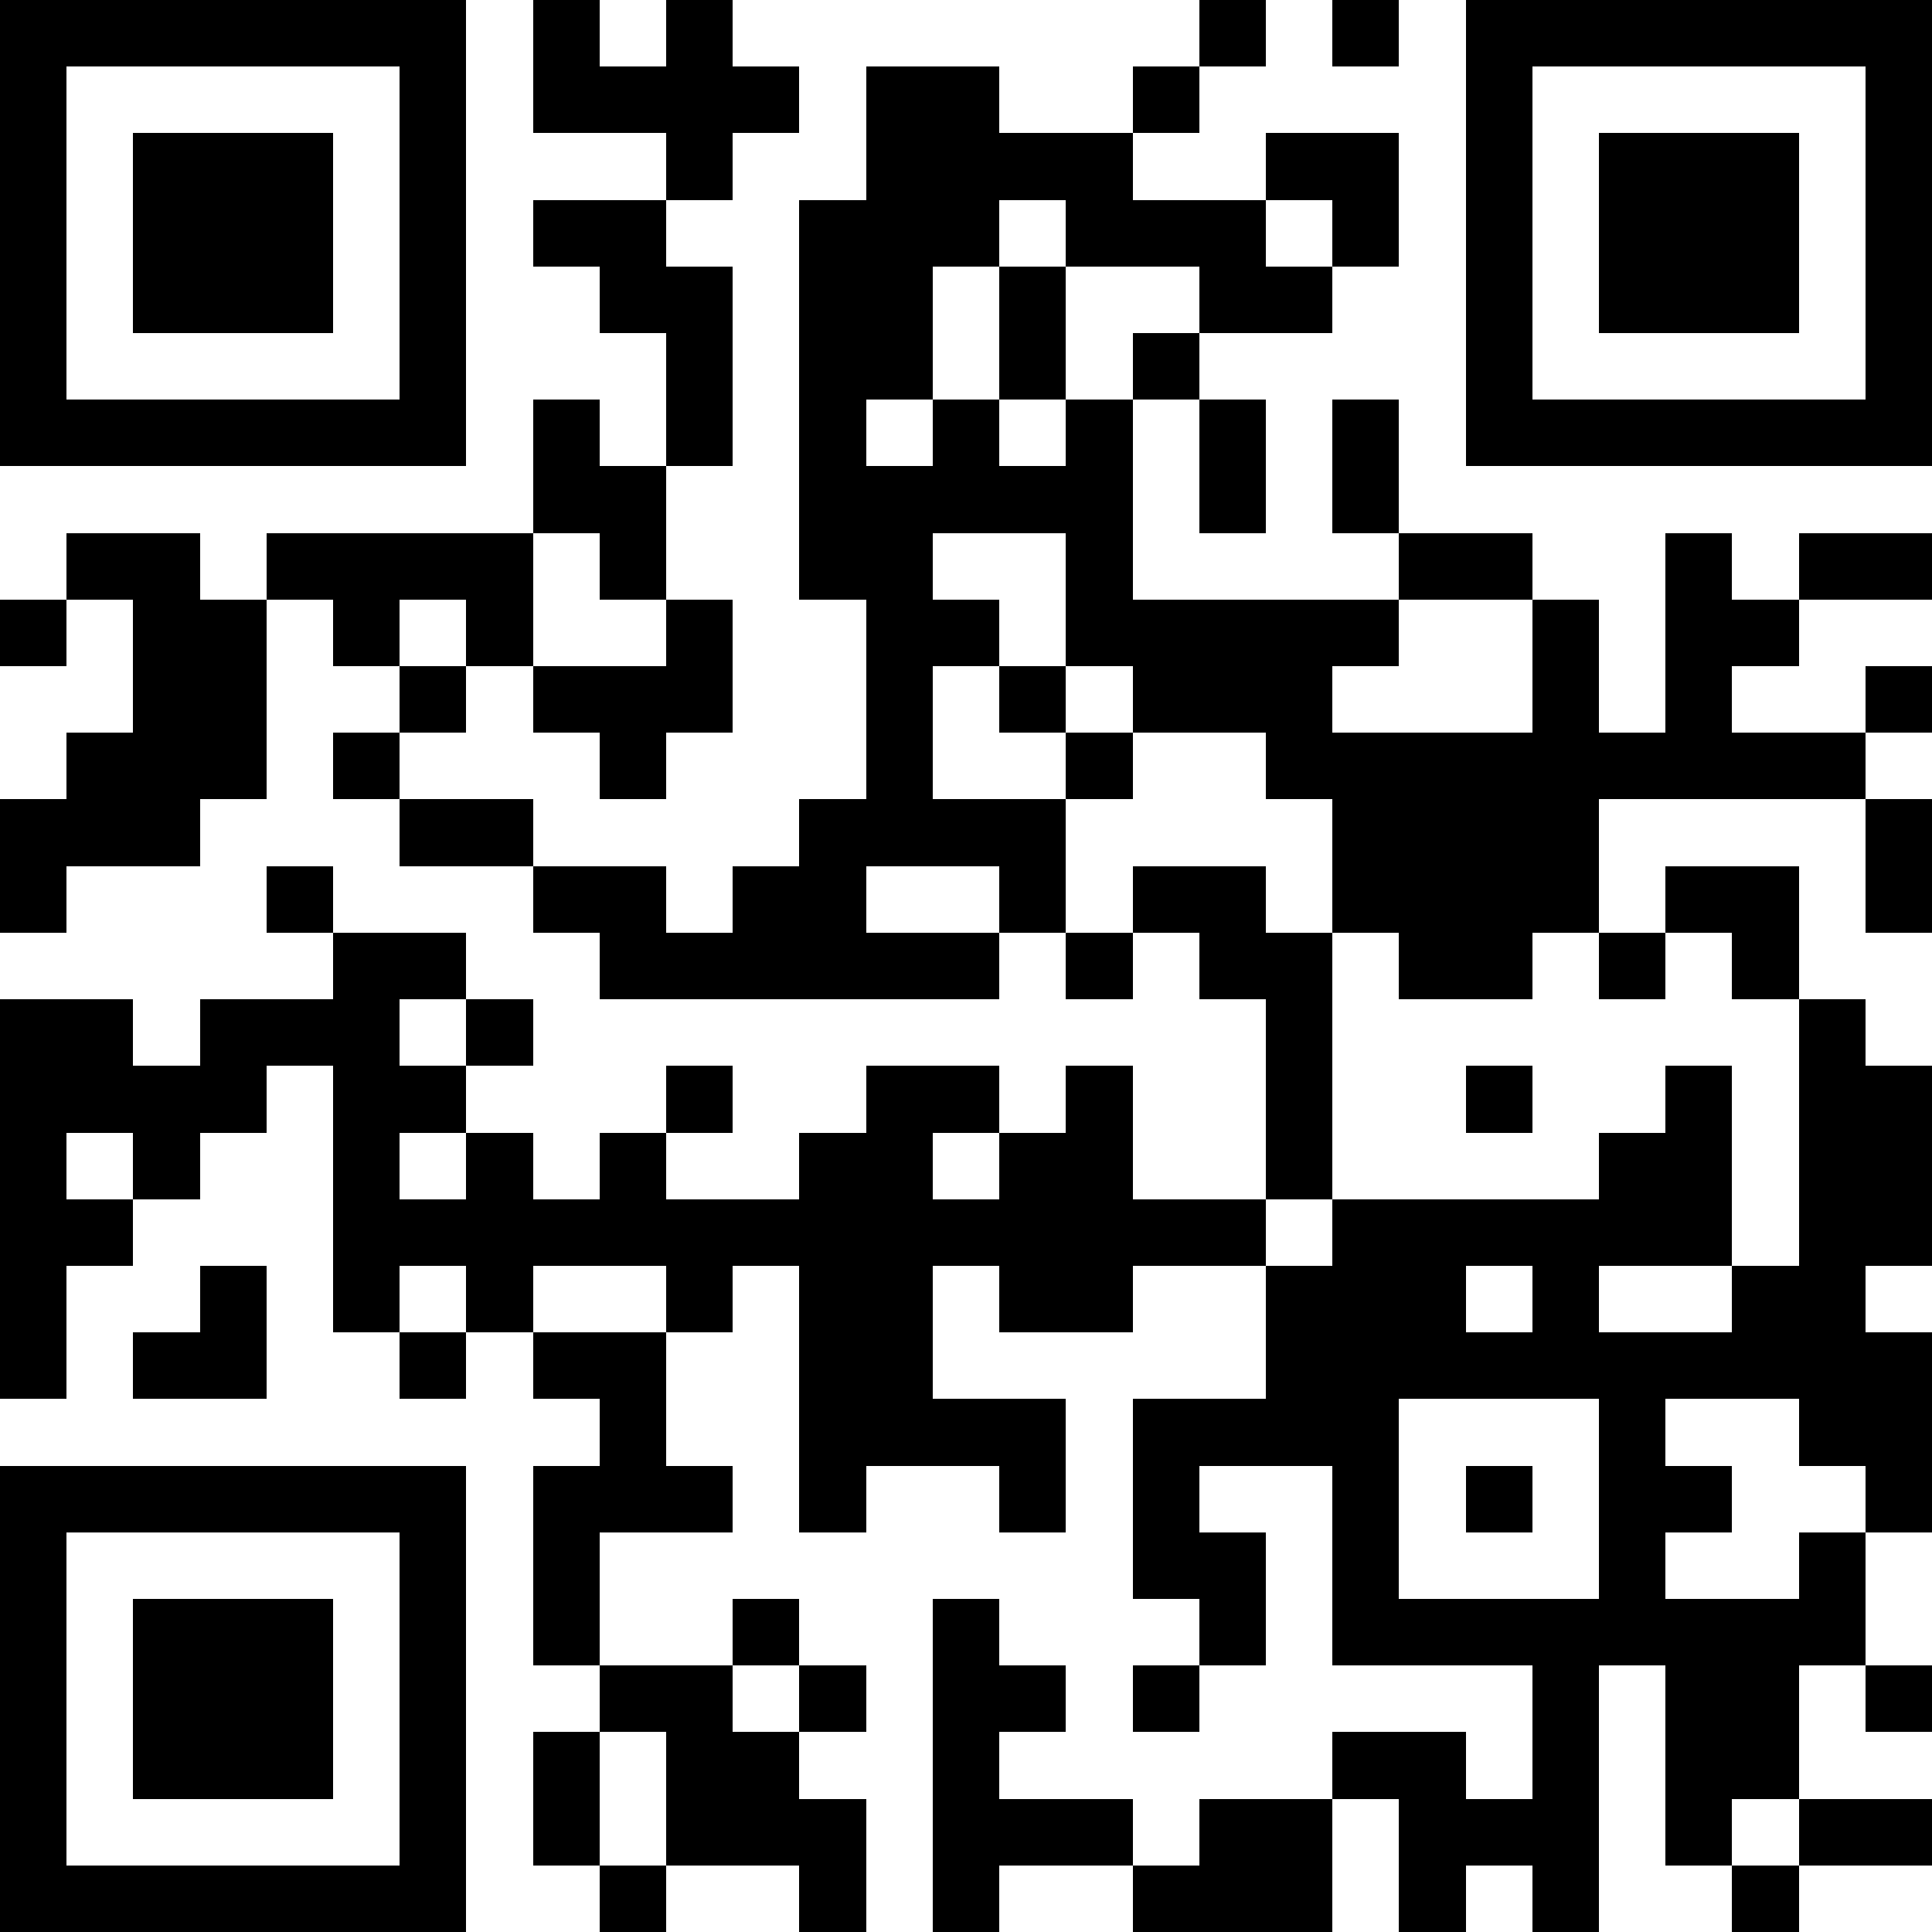<?xml version="1.0" standalone="yes"?>
<svg xmlns="http://www.w3.org/2000/svg" version="1.1" width="410" height="410">
<rect x="0" y="0" width="410" height="410" style="fill:#ffffff;shape-rendering:crispEdges;"/>
<rect x="0" y="0" width="14.138" height="14.138" style="fill:#000000;shape-rendering:crispEdges;"/>
<rect x="14.138" y="0" width="14.138" height="14.138" style="fill:#000000;shape-rendering:crispEdges;"/>
<rect x="28.276" y="0" width="14.138" height="14.138" style="fill:#000000;shape-rendering:crispEdges;"/>
<rect x="42.414" y="0" width="14.138" height="14.138" style="fill:#000000;shape-rendering:crispEdges;"/>
<rect x="56.552" y="0" width="14.138" height="14.138" style="fill:#000000;shape-rendering:crispEdges;"/>
<rect x="70.69" y="0" width="14.138" height="14.138" style="fill:#000000;shape-rendering:crispEdges;"/>
<rect x="84.828" y="0" width="14.138" height="14.138" style="fill:#000000;shape-rendering:crispEdges;"/>
<rect x="113.103" y="0" width="14.138" height="14.138" style="fill:#000000;shape-rendering:crispEdges;"/>
<rect x="141.379" y="0" width="14.138" height="14.138" style="fill:#000000;shape-rendering:crispEdges;"/>
<rect x="254.483" y="0" width="14.138" height="14.138" style="fill:#000000;shape-rendering:crispEdges;"/>
<rect x="282.759" y="0" width="14.138" height="14.138" style="fill:#000000;shape-rendering:crispEdges;"/>
<rect x="311.034" y="0" width="14.138" height="14.138" style="fill:#000000;shape-rendering:crispEdges;"/>
<rect x="325.172" y="0" width="14.138" height="14.138" style="fill:#000000;shape-rendering:crispEdges;"/>
<rect x="339.31" y="0" width="14.138" height="14.138" style="fill:#000000;shape-rendering:crispEdges;"/>
<rect x="353.448" y="0" width="14.138" height="14.138" style="fill:#000000;shape-rendering:crispEdges;"/>
<rect x="367.586" y="0" width="14.138" height="14.138" style="fill:#000000;shape-rendering:crispEdges;"/>
<rect x="381.724" y="0" width="14.138" height="14.138" style="fill:#000000;shape-rendering:crispEdges;"/>
<rect x="395.862" y="0" width="14.138" height="14.138" style="fill:#000000;shape-rendering:crispEdges;"/>
<rect x="0" y="14.138" width="14.138" height="14.138" style="fill:#000000;shape-rendering:crispEdges;"/>
<rect x="84.828" y="14.138" width="14.138" height="14.138" style="fill:#000000;shape-rendering:crispEdges;"/>
<rect x="113.103" y="14.138" width="14.138" height="14.138" style="fill:#000000;shape-rendering:crispEdges;"/>
<rect x="127.241" y="14.138" width="14.138" height="14.138" style="fill:#000000;shape-rendering:crispEdges;"/>
<rect x="141.379" y="14.138" width="14.138" height="14.138" style="fill:#000000;shape-rendering:crispEdges;"/>
<rect x="155.517" y="14.138" width="14.138" height="14.138" style="fill:#000000;shape-rendering:crispEdges;"/>
<rect x="183.793" y="14.138" width="14.138" height="14.138" style="fill:#000000;shape-rendering:crispEdges;"/>
<rect x="197.931" y="14.138" width="14.138" height="14.138" style="fill:#000000;shape-rendering:crispEdges;"/>
<rect x="240.345" y="14.138" width="14.138" height="14.138" style="fill:#000000;shape-rendering:crispEdges;"/>
<rect x="311.034" y="14.138" width="14.138" height="14.138" style="fill:#000000;shape-rendering:crispEdges;"/>
<rect x="395.862" y="14.138" width="14.138" height="14.138" style="fill:#000000;shape-rendering:crispEdges;"/>
<rect x="0" y="28.276" width="14.138" height="14.138" style="fill:#000000;shape-rendering:crispEdges;"/>
<rect x="28.276" y="28.276" width="14.138" height="14.138" style="fill:#000000;shape-rendering:crispEdges;"/>
<rect x="42.414" y="28.276" width="14.138" height="14.138" style="fill:#000000;shape-rendering:crispEdges;"/>
<rect x="56.552" y="28.276" width="14.138" height="14.138" style="fill:#000000;shape-rendering:crispEdges;"/>
<rect x="84.828" y="28.276" width="14.138" height="14.138" style="fill:#000000;shape-rendering:crispEdges;"/>
<rect x="141.379" y="28.276" width="14.138" height="14.138" style="fill:#000000;shape-rendering:crispEdges;"/>
<rect x="183.793" y="28.276" width="14.138" height="14.138" style="fill:#000000;shape-rendering:crispEdges;"/>
<rect x="197.931" y="28.276" width="14.138" height="14.138" style="fill:#000000;shape-rendering:crispEdges;"/>
<rect x="212.069" y="28.276" width="14.138" height="14.138" style="fill:#000000;shape-rendering:crispEdges;"/>
<rect x="226.207" y="28.276" width="14.138" height="14.138" style="fill:#000000;shape-rendering:crispEdges;"/>
<rect x="268.621" y="28.276" width="14.138" height="14.138" style="fill:#000000;shape-rendering:crispEdges;"/>
<rect x="282.759" y="28.276" width="14.138" height="14.138" style="fill:#000000;shape-rendering:crispEdges;"/>
<rect x="311.034" y="28.276" width="14.138" height="14.138" style="fill:#000000;shape-rendering:crispEdges;"/>
<rect x="339.31" y="28.276" width="14.138" height="14.138" style="fill:#000000;shape-rendering:crispEdges;"/>
<rect x="353.448" y="28.276" width="14.138" height="14.138" style="fill:#000000;shape-rendering:crispEdges;"/>
<rect x="367.586" y="28.276" width="14.138" height="14.138" style="fill:#000000;shape-rendering:crispEdges;"/>
<rect x="395.862" y="28.276" width="14.138" height="14.138" style="fill:#000000;shape-rendering:crispEdges;"/>
<rect x="0" y="42.414" width="14.138" height="14.138" style="fill:#000000;shape-rendering:crispEdges;"/>
<rect x="28.276" y="42.414" width="14.138" height="14.138" style="fill:#000000;shape-rendering:crispEdges;"/>
<rect x="42.414" y="42.414" width="14.138" height="14.138" style="fill:#000000;shape-rendering:crispEdges;"/>
<rect x="56.552" y="42.414" width="14.138" height="14.138" style="fill:#000000;shape-rendering:crispEdges;"/>
<rect x="84.828" y="42.414" width="14.138" height="14.138" style="fill:#000000;shape-rendering:crispEdges;"/>
<rect x="113.103" y="42.414" width="14.138" height="14.138" style="fill:#000000;shape-rendering:crispEdges;"/>
<rect x="127.241" y="42.414" width="14.138" height="14.138" style="fill:#000000;shape-rendering:crispEdges;"/>
<rect x="169.655" y="42.414" width="14.138" height="14.138" style="fill:#000000;shape-rendering:crispEdges;"/>
<rect x="183.793" y="42.414" width="14.138" height="14.138" style="fill:#000000;shape-rendering:crispEdges;"/>
<rect x="197.931" y="42.414" width="14.138" height="14.138" style="fill:#000000;shape-rendering:crispEdges;"/>
<rect x="226.207" y="42.414" width="14.138" height="14.138" style="fill:#000000;shape-rendering:crispEdges;"/>
<rect x="240.345" y="42.414" width="14.138" height="14.138" style="fill:#000000;shape-rendering:crispEdges;"/>
<rect x="254.483" y="42.414" width="14.138" height="14.138" style="fill:#000000;shape-rendering:crispEdges;"/>
<rect x="282.759" y="42.414" width="14.138" height="14.138" style="fill:#000000;shape-rendering:crispEdges;"/>
<rect x="311.034" y="42.414" width="14.138" height="14.138" style="fill:#000000;shape-rendering:crispEdges;"/>
<rect x="339.31" y="42.414" width="14.138" height="14.138" style="fill:#000000;shape-rendering:crispEdges;"/>
<rect x="353.448" y="42.414" width="14.138" height="14.138" style="fill:#000000;shape-rendering:crispEdges;"/>
<rect x="367.586" y="42.414" width="14.138" height="14.138" style="fill:#000000;shape-rendering:crispEdges;"/>
<rect x="395.862" y="42.414" width="14.138" height="14.138" style="fill:#000000;shape-rendering:crispEdges;"/>
<rect x="0" y="56.552" width="14.138" height="14.138" style="fill:#000000;shape-rendering:crispEdges;"/>
<rect x="28.276" y="56.552" width="14.138" height="14.138" style="fill:#000000;shape-rendering:crispEdges;"/>
<rect x="42.414" y="56.552" width="14.138" height="14.138" style="fill:#000000;shape-rendering:crispEdges;"/>
<rect x="56.552" y="56.552" width="14.138" height="14.138" style="fill:#000000;shape-rendering:crispEdges;"/>
<rect x="84.828" y="56.552" width="14.138" height="14.138" style="fill:#000000;shape-rendering:crispEdges;"/>
<rect x="127.241" y="56.552" width="14.138" height="14.138" style="fill:#000000;shape-rendering:crispEdges;"/>
<rect x="141.379" y="56.552" width="14.138" height="14.138" style="fill:#000000;shape-rendering:crispEdges;"/>
<rect x="169.655" y="56.552" width="14.138" height="14.138" style="fill:#000000;shape-rendering:crispEdges;"/>
<rect x="183.793" y="56.552" width="14.138" height="14.138" style="fill:#000000;shape-rendering:crispEdges;"/>
<rect x="212.069" y="56.552" width="14.138" height="14.138" style="fill:#000000;shape-rendering:crispEdges;"/>
<rect x="254.483" y="56.552" width="14.138" height="14.138" style="fill:#000000;shape-rendering:crispEdges;"/>
<rect x="268.621" y="56.552" width="14.138" height="14.138" style="fill:#000000;shape-rendering:crispEdges;"/>
<rect x="311.034" y="56.552" width="14.138" height="14.138" style="fill:#000000;shape-rendering:crispEdges;"/>
<rect x="339.31" y="56.552" width="14.138" height="14.138" style="fill:#000000;shape-rendering:crispEdges;"/>
<rect x="353.448" y="56.552" width="14.138" height="14.138" style="fill:#000000;shape-rendering:crispEdges;"/>
<rect x="367.586" y="56.552" width="14.138" height="14.138" style="fill:#000000;shape-rendering:crispEdges;"/>
<rect x="395.862" y="56.552" width="14.138" height="14.138" style="fill:#000000;shape-rendering:crispEdges;"/>
<rect x="0" y="70.69" width="14.138" height="14.138" style="fill:#000000;shape-rendering:crispEdges;"/>
<rect x="84.828" y="70.69" width="14.138" height="14.138" style="fill:#000000;shape-rendering:crispEdges;"/>
<rect x="141.379" y="70.69" width="14.138" height="14.138" style="fill:#000000;shape-rendering:crispEdges;"/>
<rect x="169.655" y="70.69" width="14.138" height="14.138" style="fill:#000000;shape-rendering:crispEdges;"/>
<rect x="183.793" y="70.69" width="14.138" height="14.138" style="fill:#000000;shape-rendering:crispEdges;"/>
<rect x="212.069" y="70.69" width="14.138" height="14.138" style="fill:#000000;shape-rendering:crispEdges;"/>
<rect x="240.345" y="70.69" width="14.138" height="14.138" style="fill:#000000;shape-rendering:crispEdges;"/>
<rect x="311.034" y="70.69" width="14.138" height="14.138" style="fill:#000000;shape-rendering:crispEdges;"/>
<rect x="395.862" y="70.69" width="14.138" height="14.138" style="fill:#000000;shape-rendering:crispEdges;"/>
<rect x="0" y="84.828" width="14.138" height="14.138" style="fill:#000000;shape-rendering:crispEdges;"/>
<rect x="14.138" y="84.828" width="14.138" height="14.138" style="fill:#000000;shape-rendering:crispEdges;"/>
<rect x="28.276" y="84.828" width="14.138" height="14.138" style="fill:#000000;shape-rendering:crispEdges;"/>
<rect x="42.414" y="84.828" width="14.138" height="14.138" style="fill:#000000;shape-rendering:crispEdges;"/>
<rect x="56.552" y="84.828" width="14.138" height="14.138" style="fill:#000000;shape-rendering:crispEdges;"/>
<rect x="70.69" y="84.828" width="14.138" height="14.138" style="fill:#000000;shape-rendering:crispEdges;"/>
<rect x="84.828" y="84.828" width="14.138" height="14.138" style="fill:#000000;shape-rendering:crispEdges;"/>
<rect x="113.103" y="84.828" width="14.138" height="14.138" style="fill:#000000;shape-rendering:crispEdges;"/>
<rect x="141.379" y="84.828" width="14.138" height="14.138" style="fill:#000000;shape-rendering:crispEdges;"/>
<rect x="169.655" y="84.828" width="14.138" height="14.138" style="fill:#000000;shape-rendering:crispEdges;"/>
<rect x="197.931" y="84.828" width="14.138" height="14.138" style="fill:#000000;shape-rendering:crispEdges;"/>
<rect x="226.207" y="84.828" width="14.138" height="14.138" style="fill:#000000;shape-rendering:crispEdges;"/>
<rect x="254.483" y="84.828" width="14.138" height="14.138" style="fill:#000000;shape-rendering:crispEdges;"/>
<rect x="282.759" y="84.828" width="14.138" height="14.138" style="fill:#000000;shape-rendering:crispEdges;"/>
<rect x="311.034" y="84.828" width="14.138" height="14.138" style="fill:#000000;shape-rendering:crispEdges;"/>
<rect x="325.172" y="84.828" width="14.138" height="14.138" style="fill:#000000;shape-rendering:crispEdges;"/>
<rect x="339.31" y="84.828" width="14.138" height="14.138" style="fill:#000000;shape-rendering:crispEdges;"/>
<rect x="353.448" y="84.828" width="14.138" height="14.138" style="fill:#000000;shape-rendering:crispEdges;"/>
<rect x="367.586" y="84.828" width="14.138" height="14.138" style="fill:#000000;shape-rendering:crispEdges;"/>
<rect x="381.724" y="84.828" width="14.138" height="14.138" style="fill:#000000;shape-rendering:crispEdges;"/>
<rect x="395.862" y="84.828" width="14.138" height="14.138" style="fill:#000000;shape-rendering:crispEdges;"/>
<rect x="113.103" y="98.966" width="14.138" height="14.138" style="fill:#000000;shape-rendering:crispEdges;"/>
<rect x="127.241" y="98.966" width="14.138" height="14.138" style="fill:#000000;shape-rendering:crispEdges;"/>
<rect x="169.655" y="98.966" width="14.138" height="14.138" style="fill:#000000;shape-rendering:crispEdges;"/>
<rect x="183.793" y="98.966" width="14.138" height="14.138" style="fill:#000000;shape-rendering:crispEdges;"/>
<rect x="197.931" y="98.966" width="14.138" height="14.138" style="fill:#000000;shape-rendering:crispEdges;"/>
<rect x="212.069" y="98.966" width="14.138" height="14.138" style="fill:#000000;shape-rendering:crispEdges;"/>
<rect x="226.207" y="98.966" width="14.138" height="14.138" style="fill:#000000;shape-rendering:crispEdges;"/>
<rect x="254.483" y="98.966" width="14.138" height="14.138" style="fill:#000000;shape-rendering:crispEdges;"/>
<rect x="282.759" y="98.966" width="14.138" height="14.138" style="fill:#000000;shape-rendering:crispEdges;"/>
<rect x="14.138" y="113.103" width="14.138" height="14.138" style="fill:#000000;shape-rendering:crispEdges;"/>
<rect x="28.276" y="113.103" width="14.138" height="14.138" style="fill:#000000;shape-rendering:crispEdges;"/>
<rect x="56.552" y="113.103" width="14.138" height="14.138" style="fill:#000000;shape-rendering:crispEdges;"/>
<rect x="70.69" y="113.103" width="14.138" height="14.138" style="fill:#000000;shape-rendering:crispEdges;"/>
<rect x="84.828" y="113.103" width="14.138" height="14.138" style="fill:#000000;shape-rendering:crispEdges;"/>
<rect x="98.966" y="113.103" width="14.138" height="14.138" style="fill:#000000;shape-rendering:crispEdges;"/>
<rect x="127.241" y="113.103" width="14.138" height="14.138" style="fill:#000000;shape-rendering:crispEdges;"/>
<rect x="169.655" y="113.103" width="14.138" height="14.138" style="fill:#000000;shape-rendering:crispEdges;"/>
<rect x="183.793" y="113.103" width="14.138" height="14.138" style="fill:#000000;shape-rendering:crispEdges;"/>
<rect x="226.207" y="113.103" width="14.138" height="14.138" style="fill:#000000;shape-rendering:crispEdges;"/>
<rect x="296.897" y="113.103" width="14.138" height="14.138" style="fill:#000000;shape-rendering:crispEdges;"/>
<rect x="311.034" y="113.103" width="14.138" height="14.138" style="fill:#000000;shape-rendering:crispEdges;"/>
<rect x="353.448" y="113.103" width="14.138" height="14.138" style="fill:#000000;shape-rendering:crispEdges;"/>
<rect x="381.724" y="113.103" width="14.138" height="14.138" style="fill:#000000;shape-rendering:crispEdges;"/>
<rect x="395.862" y="113.103" width="14.138" height="14.138" style="fill:#000000;shape-rendering:crispEdges;"/>
<rect x="0" y="127.241" width="14.138" height="14.138" style="fill:#000000;shape-rendering:crispEdges;"/>
<rect x="28.276" y="127.241" width="14.138" height="14.138" style="fill:#000000;shape-rendering:crispEdges;"/>
<rect x="42.414" y="127.241" width="14.138" height="14.138" style="fill:#000000;shape-rendering:crispEdges;"/>
<rect x="70.69" y="127.241" width="14.138" height="14.138" style="fill:#000000;shape-rendering:crispEdges;"/>
<rect x="98.966" y="127.241" width="14.138" height="14.138" style="fill:#000000;shape-rendering:crispEdges;"/>
<rect x="141.379" y="127.241" width="14.138" height="14.138" style="fill:#000000;shape-rendering:crispEdges;"/>
<rect x="183.793" y="127.241" width="14.138" height="14.138" style="fill:#000000;shape-rendering:crispEdges;"/>
<rect x="197.931" y="127.241" width="14.138" height="14.138" style="fill:#000000;shape-rendering:crispEdges;"/>
<rect x="226.207" y="127.241" width="14.138" height="14.138" style="fill:#000000;shape-rendering:crispEdges;"/>
<rect x="240.345" y="127.241" width="14.138" height="14.138" style="fill:#000000;shape-rendering:crispEdges;"/>
<rect x="254.483" y="127.241" width="14.138" height="14.138" style="fill:#000000;shape-rendering:crispEdges;"/>
<rect x="268.621" y="127.241" width="14.138" height="14.138" style="fill:#000000;shape-rendering:crispEdges;"/>
<rect x="282.759" y="127.241" width="14.138" height="14.138" style="fill:#000000;shape-rendering:crispEdges;"/>
<rect x="325.172" y="127.241" width="14.138" height="14.138" style="fill:#000000;shape-rendering:crispEdges;"/>
<rect x="353.448" y="127.241" width="14.138" height="14.138" style="fill:#000000;shape-rendering:crispEdges;"/>
<rect x="367.586" y="127.241" width="14.138" height="14.138" style="fill:#000000;shape-rendering:crispEdges;"/>
<rect x="28.276" y="141.379" width="14.138" height="14.138" style="fill:#000000;shape-rendering:crispEdges;"/>
<rect x="42.414" y="141.379" width="14.138" height="14.138" style="fill:#000000;shape-rendering:crispEdges;"/>
<rect x="84.828" y="141.379" width="14.138" height="14.138" style="fill:#000000;shape-rendering:crispEdges;"/>
<rect x="113.103" y="141.379" width="14.138" height="14.138" style="fill:#000000;shape-rendering:crispEdges;"/>
<rect x="127.241" y="141.379" width="14.138" height="14.138" style="fill:#000000;shape-rendering:crispEdges;"/>
<rect x="141.379" y="141.379" width="14.138" height="14.138" style="fill:#000000;shape-rendering:crispEdges;"/>
<rect x="183.793" y="141.379" width="14.138" height="14.138" style="fill:#000000;shape-rendering:crispEdges;"/>
<rect x="212.069" y="141.379" width="14.138" height="14.138" style="fill:#000000;shape-rendering:crispEdges;"/>
<rect x="240.345" y="141.379" width="14.138" height="14.138" style="fill:#000000;shape-rendering:crispEdges;"/>
<rect x="254.483" y="141.379" width="14.138" height="14.138" style="fill:#000000;shape-rendering:crispEdges;"/>
<rect x="268.621" y="141.379" width="14.138" height="14.138" style="fill:#000000;shape-rendering:crispEdges;"/>
<rect x="325.172" y="141.379" width="14.138" height="14.138" style="fill:#000000;shape-rendering:crispEdges;"/>
<rect x="353.448" y="141.379" width="14.138" height="14.138" style="fill:#000000;shape-rendering:crispEdges;"/>
<rect x="395.862" y="141.379" width="14.138" height="14.138" style="fill:#000000;shape-rendering:crispEdges;"/>
<rect x="14.138" y="155.517" width="14.138" height="14.138" style="fill:#000000;shape-rendering:crispEdges;"/>
<rect x="28.276" y="155.517" width="14.138" height="14.138" style="fill:#000000;shape-rendering:crispEdges;"/>
<rect x="42.414" y="155.517" width="14.138" height="14.138" style="fill:#000000;shape-rendering:crispEdges;"/>
<rect x="70.69" y="155.517" width="14.138" height="14.138" style="fill:#000000;shape-rendering:crispEdges;"/>
<rect x="127.241" y="155.517" width="14.138" height="14.138" style="fill:#000000;shape-rendering:crispEdges;"/>
<rect x="183.793" y="155.517" width="14.138" height="14.138" style="fill:#000000;shape-rendering:crispEdges;"/>
<rect x="226.207" y="155.517" width="14.138" height="14.138" style="fill:#000000;shape-rendering:crispEdges;"/>
<rect x="268.621" y="155.517" width="14.138" height="14.138" style="fill:#000000;shape-rendering:crispEdges;"/>
<rect x="282.759" y="155.517" width="14.138" height="14.138" style="fill:#000000;shape-rendering:crispEdges;"/>
<rect x="296.897" y="155.517" width="14.138" height="14.138" style="fill:#000000;shape-rendering:crispEdges;"/>
<rect x="311.034" y="155.517" width="14.138" height="14.138" style="fill:#000000;shape-rendering:crispEdges;"/>
<rect x="325.172" y="155.517" width="14.138" height="14.138" style="fill:#000000;shape-rendering:crispEdges;"/>
<rect x="339.31" y="155.517" width="14.138" height="14.138" style="fill:#000000;shape-rendering:crispEdges;"/>
<rect x="353.448" y="155.517" width="14.138" height="14.138" style="fill:#000000;shape-rendering:crispEdges;"/>
<rect x="367.586" y="155.517" width="14.138" height="14.138" style="fill:#000000;shape-rendering:crispEdges;"/>
<rect x="381.724" y="155.517" width="14.138" height="14.138" style="fill:#000000;shape-rendering:crispEdges;"/>
<rect x="0" y="169.655" width="14.138" height="14.138" style="fill:#000000;shape-rendering:crispEdges;"/>
<rect x="14.138" y="169.655" width="14.138" height="14.138" style="fill:#000000;shape-rendering:crispEdges;"/>
<rect x="28.276" y="169.655" width="14.138" height="14.138" style="fill:#000000;shape-rendering:crispEdges;"/>
<rect x="84.828" y="169.655" width="14.138" height="14.138" style="fill:#000000;shape-rendering:crispEdges;"/>
<rect x="98.966" y="169.655" width="14.138" height="14.138" style="fill:#000000;shape-rendering:crispEdges;"/>
<rect x="169.655" y="169.655" width="14.138" height="14.138" style="fill:#000000;shape-rendering:crispEdges;"/>
<rect x="183.793" y="169.655" width="14.138" height="14.138" style="fill:#000000;shape-rendering:crispEdges;"/>
<rect x="197.931" y="169.655" width="14.138" height="14.138" style="fill:#000000;shape-rendering:crispEdges;"/>
<rect x="212.069" y="169.655" width="14.138" height="14.138" style="fill:#000000;shape-rendering:crispEdges;"/>
<rect x="282.759" y="169.655" width="14.138" height="14.138" style="fill:#000000;shape-rendering:crispEdges;"/>
<rect x="296.897" y="169.655" width="14.138" height="14.138" style="fill:#000000;shape-rendering:crispEdges;"/>
<rect x="311.034" y="169.655" width="14.138" height="14.138" style="fill:#000000;shape-rendering:crispEdges;"/>
<rect x="325.172" y="169.655" width="14.138" height="14.138" style="fill:#000000;shape-rendering:crispEdges;"/>
<rect x="395.862" y="169.655" width="14.138" height="14.138" style="fill:#000000;shape-rendering:crispEdges;"/>
<rect x="0" y="183.793" width="14.138" height="14.138" style="fill:#000000;shape-rendering:crispEdges;"/>
<rect x="56.552" y="183.793" width="14.138" height="14.138" style="fill:#000000;shape-rendering:crispEdges;"/>
<rect x="113.103" y="183.793" width="14.138" height="14.138" style="fill:#000000;shape-rendering:crispEdges;"/>
<rect x="127.241" y="183.793" width="14.138" height="14.138" style="fill:#000000;shape-rendering:crispEdges;"/>
<rect x="155.517" y="183.793" width="14.138" height="14.138" style="fill:#000000;shape-rendering:crispEdges;"/>
<rect x="169.655" y="183.793" width="14.138" height="14.138" style="fill:#000000;shape-rendering:crispEdges;"/>
<rect x="212.069" y="183.793" width="14.138" height="14.138" style="fill:#000000;shape-rendering:crispEdges;"/>
<rect x="240.345" y="183.793" width="14.138" height="14.138" style="fill:#000000;shape-rendering:crispEdges;"/>
<rect x="254.483" y="183.793" width="14.138" height="14.138" style="fill:#000000;shape-rendering:crispEdges;"/>
<rect x="282.759" y="183.793" width="14.138" height="14.138" style="fill:#000000;shape-rendering:crispEdges;"/>
<rect x="296.897" y="183.793" width="14.138" height="14.138" style="fill:#000000;shape-rendering:crispEdges;"/>
<rect x="311.034" y="183.793" width="14.138" height="14.138" style="fill:#000000;shape-rendering:crispEdges;"/>
<rect x="325.172" y="183.793" width="14.138" height="14.138" style="fill:#000000;shape-rendering:crispEdges;"/>
<rect x="353.448" y="183.793" width="14.138" height="14.138" style="fill:#000000;shape-rendering:crispEdges;"/>
<rect x="367.586" y="183.793" width="14.138" height="14.138" style="fill:#000000;shape-rendering:crispEdges;"/>
<rect x="395.862" y="183.793" width="14.138" height="14.138" style="fill:#000000;shape-rendering:crispEdges;"/>
<rect x="70.69" y="197.931" width="14.138" height="14.138" style="fill:#000000;shape-rendering:crispEdges;"/>
<rect x="84.828" y="197.931" width="14.138" height="14.138" style="fill:#000000;shape-rendering:crispEdges;"/>
<rect x="127.241" y="197.931" width="14.138" height="14.138" style="fill:#000000;shape-rendering:crispEdges;"/>
<rect x="141.379" y="197.931" width="14.138" height="14.138" style="fill:#000000;shape-rendering:crispEdges;"/>
<rect x="155.517" y="197.931" width="14.138" height="14.138" style="fill:#000000;shape-rendering:crispEdges;"/>
<rect x="169.655" y="197.931" width="14.138" height="14.138" style="fill:#000000;shape-rendering:crispEdges;"/>
<rect x="183.793" y="197.931" width="14.138" height="14.138" style="fill:#000000;shape-rendering:crispEdges;"/>
<rect x="197.931" y="197.931" width="14.138" height="14.138" style="fill:#000000;shape-rendering:crispEdges;"/>
<rect x="226.207" y="197.931" width="14.138" height="14.138" style="fill:#000000;shape-rendering:crispEdges;"/>
<rect x="254.483" y="197.931" width="14.138" height="14.138" style="fill:#000000;shape-rendering:crispEdges;"/>
<rect x="268.621" y="197.931" width="14.138" height="14.138" style="fill:#000000;shape-rendering:crispEdges;"/>
<rect x="296.897" y="197.931" width="14.138" height="14.138" style="fill:#000000;shape-rendering:crispEdges;"/>
<rect x="311.034" y="197.931" width="14.138" height="14.138" style="fill:#000000;shape-rendering:crispEdges;"/>
<rect x="339.31" y="197.931" width="14.138" height="14.138" style="fill:#000000;shape-rendering:crispEdges;"/>
<rect x="367.586" y="197.931" width="14.138" height="14.138" style="fill:#000000;shape-rendering:crispEdges;"/>
<rect x="0" y="212.069" width="14.138" height="14.138" style="fill:#000000;shape-rendering:crispEdges;"/>
<rect x="14.138" y="212.069" width="14.138" height="14.138" style="fill:#000000;shape-rendering:crispEdges;"/>
<rect x="42.414" y="212.069" width="14.138" height="14.138" style="fill:#000000;shape-rendering:crispEdges;"/>
<rect x="56.552" y="212.069" width="14.138" height="14.138" style="fill:#000000;shape-rendering:crispEdges;"/>
<rect x="70.69" y="212.069" width="14.138" height="14.138" style="fill:#000000;shape-rendering:crispEdges;"/>
<rect x="98.966" y="212.069" width="14.138" height="14.138" style="fill:#000000;shape-rendering:crispEdges;"/>
<rect x="268.621" y="212.069" width="14.138" height="14.138" style="fill:#000000;shape-rendering:crispEdges;"/>
<rect x="381.724" y="212.069" width="14.138" height="14.138" style="fill:#000000;shape-rendering:crispEdges;"/>
<rect x="0" y="226.207" width="14.138" height="14.138" style="fill:#000000;shape-rendering:crispEdges;"/>
<rect x="14.138" y="226.207" width="14.138" height="14.138" style="fill:#000000;shape-rendering:crispEdges;"/>
<rect x="28.276" y="226.207" width="14.138" height="14.138" style="fill:#000000;shape-rendering:crispEdges;"/>
<rect x="42.414" y="226.207" width="14.138" height="14.138" style="fill:#000000;shape-rendering:crispEdges;"/>
<rect x="70.69" y="226.207" width="14.138" height="14.138" style="fill:#000000;shape-rendering:crispEdges;"/>
<rect x="84.828" y="226.207" width="14.138" height="14.138" style="fill:#000000;shape-rendering:crispEdges;"/>
<rect x="141.379" y="226.207" width="14.138" height="14.138" style="fill:#000000;shape-rendering:crispEdges;"/>
<rect x="183.793" y="226.207" width="14.138" height="14.138" style="fill:#000000;shape-rendering:crispEdges;"/>
<rect x="197.931" y="226.207" width="14.138" height="14.138" style="fill:#000000;shape-rendering:crispEdges;"/>
<rect x="226.207" y="226.207" width="14.138" height="14.138" style="fill:#000000;shape-rendering:crispEdges;"/>
<rect x="268.621" y="226.207" width="14.138" height="14.138" style="fill:#000000;shape-rendering:crispEdges;"/>
<rect x="311.034" y="226.207" width="14.138" height="14.138" style="fill:#000000;shape-rendering:crispEdges;"/>
<rect x="353.448" y="226.207" width="14.138" height="14.138" style="fill:#000000;shape-rendering:crispEdges;"/>
<rect x="381.724" y="226.207" width="14.138" height="14.138" style="fill:#000000;shape-rendering:crispEdges;"/>
<rect x="395.862" y="226.207" width="14.138" height="14.138" style="fill:#000000;shape-rendering:crispEdges;"/>
<rect x="0" y="240.345" width="14.138" height="14.138" style="fill:#000000;shape-rendering:crispEdges;"/>
<rect x="28.276" y="240.345" width="14.138" height="14.138" style="fill:#000000;shape-rendering:crispEdges;"/>
<rect x="70.69" y="240.345" width="14.138" height="14.138" style="fill:#000000;shape-rendering:crispEdges;"/>
<rect x="98.966" y="240.345" width="14.138" height="14.138" style="fill:#000000;shape-rendering:crispEdges;"/>
<rect x="127.241" y="240.345" width="14.138" height="14.138" style="fill:#000000;shape-rendering:crispEdges;"/>
<rect x="169.655" y="240.345" width="14.138" height="14.138" style="fill:#000000;shape-rendering:crispEdges;"/>
<rect x="183.793" y="240.345" width="14.138" height="14.138" style="fill:#000000;shape-rendering:crispEdges;"/>
<rect x="212.069" y="240.345" width="14.138" height="14.138" style="fill:#000000;shape-rendering:crispEdges;"/>
<rect x="226.207" y="240.345" width="14.138" height="14.138" style="fill:#000000;shape-rendering:crispEdges;"/>
<rect x="268.621" y="240.345" width="14.138" height="14.138" style="fill:#000000;shape-rendering:crispEdges;"/>
<rect x="339.31" y="240.345" width="14.138" height="14.138" style="fill:#000000;shape-rendering:crispEdges;"/>
<rect x="353.448" y="240.345" width="14.138" height="14.138" style="fill:#000000;shape-rendering:crispEdges;"/>
<rect x="381.724" y="240.345" width="14.138" height="14.138" style="fill:#000000;shape-rendering:crispEdges;"/>
<rect x="395.862" y="240.345" width="14.138" height="14.138" style="fill:#000000;shape-rendering:crispEdges;"/>
<rect x="0" y="254.483" width="14.138" height="14.138" style="fill:#000000;shape-rendering:crispEdges;"/>
<rect x="14.138" y="254.483" width="14.138" height="14.138" style="fill:#000000;shape-rendering:crispEdges;"/>
<rect x="70.69" y="254.483" width="14.138" height="14.138" style="fill:#000000;shape-rendering:crispEdges;"/>
<rect x="84.828" y="254.483" width="14.138" height="14.138" style="fill:#000000;shape-rendering:crispEdges;"/>
<rect x="98.966" y="254.483" width="14.138" height="14.138" style="fill:#000000;shape-rendering:crispEdges;"/>
<rect x="113.103" y="254.483" width="14.138" height="14.138" style="fill:#000000;shape-rendering:crispEdges;"/>
<rect x="127.241" y="254.483" width="14.138" height="14.138" style="fill:#000000;shape-rendering:crispEdges;"/>
<rect x="141.379" y="254.483" width="14.138" height="14.138" style="fill:#000000;shape-rendering:crispEdges;"/>
<rect x="155.517" y="254.483" width="14.138" height="14.138" style="fill:#000000;shape-rendering:crispEdges;"/>
<rect x="169.655" y="254.483" width="14.138" height="14.138" style="fill:#000000;shape-rendering:crispEdges;"/>
<rect x="183.793" y="254.483" width="14.138" height="14.138" style="fill:#000000;shape-rendering:crispEdges;"/>
<rect x="197.931" y="254.483" width="14.138" height="14.138" style="fill:#000000;shape-rendering:crispEdges;"/>
<rect x="212.069" y="254.483" width="14.138" height="14.138" style="fill:#000000;shape-rendering:crispEdges;"/>
<rect x="226.207" y="254.483" width="14.138" height="14.138" style="fill:#000000;shape-rendering:crispEdges;"/>
<rect x="240.345" y="254.483" width="14.138" height="14.138" style="fill:#000000;shape-rendering:crispEdges;"/>
<rect x="254.483" y="254.483" width="14.138" height="14.138" style="fill:#000000;shape-rendering:crispEdges;"/>
<rect x="282.759" y="254.483" width="14.138" height="14.138" style="fill:#000000;shape-rendering:crispEdges;"/>
<rect x="296.897" y="254.483" width="14.138" height="14.138" style="fill:#000000;shape-rendering:crispEdges;"/>
<rect x="311.034" y="254.483" width="14.138" height="14.138" style="fill:#000000;shape-rendering:crispEdges;"/>
<rect x="325.172" y="254.483" width="14.138" height="14.138" style="fill:#000000;shape-rendering:crispEdges;"/>
<rect x="339.31" y="254.483" width="14.138" height="14.138" style="fill:#000000;shape-rendering:crispEdges;"/>
<rect x="353.448" y="254.483" width="14.138" height="14.138" style="fill:#000000;shape-rendering:crispEdges;"/>
<rect x="381.724" y="254.483" width="14.138" height="14.138" style="fill:#000000;shape-rendering:crispEdges;"/>
<rect x="395.862" y="254.483" width="14.138" height="14.138" style="fill:#000000;shape-rendering:crispEdges;"/>
<rect x="0" y="268.621" width="14.138" height="14.138" style="fill:#000000;shape-rendering:crispEdges;"/>
<rect x="42.414" y="268.621" width="14.138" height="14.138" style="fill:#000000;shape-rendering:crispEdges;"/>
<rect x="70.69" y="268.621" width="14.138" height="14.138" style="fill:#000000;shape-rendering:crispEdges;"/>
<rect x="98.966" y="268.621" width="14.138" height="14.138" style="fill:#000000;shape-rendering:crispEdges;"/>
<rect x="141.379" y="268.621" width="14.138" height="14.138" style="fill:#000000;shape-rendering:crispEdges;"/>
<rect x="169.655" y="268.621" width="14.138" height="14.138" style="fill:#000000;shape-rendering:crispEdges;"/>
<rect x="183.793" y="268.621" width="14.138" height="14.138" style="fill:#000000;shape-rendering:crispEdges;"/>
<rect x="212.069" y="268.621" width="14.138" height="14.138" style="fill:#000000;shape-rendering:crispEdges;"/>
<rect x="226.207" y="268.621" width="14.138" height="14.138" style="fill:#000000;shape-rendering:crispEdges;"/>
<rect x="268.621" y="268.621" width="14.138" height="14.138" style="fill:#000000;shape-rendering:crispEdges;"/>
<rect x="282.759" y="268.621" width="14.138" height="14.138" style="fill:#000000;shape-rendering:crispEdges;"/>
<rect x="296.897" y="268.621" width="14.138" height="14.138" style="fill:#000000;shape-rendering:crispEdges;"/>
<rect x="325.172" y="268.621" width="14.138" height="14.138" style="fill:#000000;shape-rendering:crispEdges;"/>
<rect x="367.586" y="268.621" width="14.138" height="14.138" style="fill:#000000;shape-rendering:crispEdges;"/>
<rect x="381.724" y="268.621" width="14.138" height="14.138" style="fill:#000000;shape-rendering:crispEdges;"/>
<rect x="0" y="282.759" width="14.138" height="14.138" style="fill:#000000;shape-rendering:crispEdges;"/>
<rect x="28.276" y="282.759" width="14.138" height="14.138" style="fill:#000000;shape-rendering:crispEdges;"/>
<rect x="42.414" y="282.759" width="14.138" height="14.138" style="fill:#000000;shape-rendering:crispEdges;"/>
<rect x="84.828" y="282.759" width="14.138" height="14.138" style="fill:#000000;shape-rendering:crispEdges;"/>
<rect x="113.103" y="282.759" width="14.138" height="14.138" style="fill:#000000;shape-rendering:crispEdges;"/>
<rect x="127.241" y="282.759" width="14.138" height="14.138" style="fill:#000000;shape-rendering:crispEdges;"/>
<rect x="169.655" y="282.759" width="14.138" height="14.138" style="fill:#000000;shape-rendering:crispEdges;"/>
<rect x="183.793" y="282.759" width="14.138" height="14.138" style="fill:#000000;shape-rendering:crispEdges;"/>
<rect x="268.621" y="282.759" width="14.138" height="14.138" style="fill:#000000;shape-rendering:crispEdges;"/>
<rect x="282.759" y="282.759" width="14.138" height="14.138" style="fill:#000000;shape-rendering:crispEdges;"/>
<rect x="296.897" y="282.759" width="14.138" height="14.138" style="fill:#000000;shape-rendering:crispEdges;"/>
<rect x="311.034" y="282.759" width="14.138" height="14.138" style="fill:#000000;shape-rendering:crispEdges;"/>
<rect x="325.172" y="282.759" width="14.138" height="14.138" style="fill:#000000;shape-rendering:crispEdges;"/>
<rect x="339.31" y="282.759" width="14.138" height="14.138" style="fill:#000000;shape-rendering:crispEdges;"/>
<rect x="353.448" y="282.759" width="14.138" height="14.138" style="fill:#000000;shape-rendering:crispEdges;"/>
<rect x="367.586" y="282.759" width="14.138" height="14.138" style="fill:#000000;shape-rendering:crispEdges;"/>
<rect x="381.724" y="282.759" width="14.138" height="14.138" style="fill:#000000;shape-rendering:crispEdges;"/>
<rect x="395.862" y="282.759" width="14.138" height="14.138" style="fill:#000000;shape-rendering:crispEdges;"/>
<rect x="127.241" y="296.897" width="14.138" height="14.138" style="fill:#000000;shape-rendering:crispEdges;"/>
<rect x="169.655" y="296.897" width="14.138" height="14.138" style="fill:#000000;shape-rendering:crispEdges;"/>
<rect x="183.793" y="296.897" width="14.138" height="14.138" style="fill:#000000;shape-rendering:crispEdges;"/>
<rect x="197.931" y="296.897" width="14.138" height="14.138" style="fill:#000000;shape-rendering:crispEdges;"/>
<rect x="212.069" y="296.897" width="14.138" height="14.138" style="fill:#000000;shape-rendering:crispEdges;"/>
<rect x="240.345" y="296.897" width="14.138" height="14.138" style="fill:#000000;shape-rendering:crispEdges;"/>
<rect x="254.483" y="296.897" width="14.138" height="14.138" style="fill:#000000;shape-rendering:crispEdges;"/>
<rect x="268.621" y="296.897" width="14.138" height="14.138" style="fill:#000000;shape-rendering:crispEdges;"/>
<rect x="282.759" y="296.897" width="14.138" height="14.138" style="fill:#000000;shape-rendering:crispEdges;"/>
<rect x="339.31" y="296.897" width="14.138" height="14.138" style="fill:#000000;shape-rendering:crispEdges;"/>
<rect x="381.724" y="296.897" width="14.138" height="14.138" style="fill:#000000;shape-rendering:crispEdges;"/>
<rect x="395.862" y="296.897" width="14.138" height="14.138" style="fill:#000000;shape-rendering:crispEdges;"/>
<rect x="0" y="311.034" width="14.138" height="14.138" style="fill:#000000;shape-rendering:crispEdges;"/>
<rect x="14.138" y="311.034" width="14.138" height="14.138" style="fill:#000000;shape-rendering:crispEdges;"/>
<rect x="28.276" y="311.034" width="14.138" height="14.138" style="fill:#000000;shape-rendering:crispEdges;"/>
<rect x="42.414" y="311.034" width="14.138" height="14.138" style="fill:#000000;shape-rendering:crispEdges;"/>
<rect x="56.552" y="311.034" width="14.138" height="14.138" style="fill:#000000;shape-rendering:crispEdges;"/>
<rect x="70.69" y="311.034" width="14.138" height="14.138" style="fill:#000000;shape-rendering:crispEdges;"/>
<rect x="84.828" y="311.034" width="14.138" height="14.138" style="fill:#000000;shape-rendering:crispEdges;"/>
<rect x="113.103" y="311.034" width="14.138" height="14.138" style="fill:#000000;shape-rendering:crispEdges;"/>
<rect x="127.241" y="311.034" width="14.138" height="14.138" style="fill:#000000;shape-rendering:crispEdges;"/>
<rect x="141.379" y="311.034" width="14.138" height="14.138" style="fill:#000000;shape-rendering:crispEdges;"/>
<rect x="169.655" y="311.034" width="14.138" height="14.138" style="fill:#000000;shape-rendering:crispEdges;"/>
<rect x="212.069" y="311.034" width="14.138" height="14.138" style="fill:#000000;shape-rendering:crispEdges;"/>
<rect x="240.345" y="311.034" width="14.138" height="14.138" style="fill:#000000;shape-rendering:crispEdges;"/>
<rect x="282.759" y="311.034" width="14.138" height="14.138" style="fill:#000000;shape-rendering:crispEdges;"/>
<rect x="311.034" y="311.034" width="14.138" height="14.138" style="fill:#000000;shape-rendering:crispEdges;"/>
<rect x="339.31" y="311.034" width="14.138" height="14.138" style="fill:#000000;shape-rendering:crispEdges;"/>
<rect x="353.448" y="311.034" width="14.138" height="14.138" style="fill:#000000;shape-rendering:crispEdges;"/>
<rect x="395.862" y="311.034" width="14.138" height="14.138" style="fill:#000000;shape-rendering:crispEdges;"/>
<rect x="0" y="325.172" width="14.138" height="14.138" style="fill:#000000;shape-rendering:crispEdges;"/>
<rect x="84.828" y="325.172" width="14.138" height="14.138" style="fill:#000000;shape-rendering:crispEdges;"/>
<rect x="113.103" y="325.172" width="14.138" height="14.138" style="fill:#000000;shape-rendering:crispEdges;"/>
<rect x="240.345" y="325.172" width="14.138" height="14.138" style="fill:#000000;shape-rendering:crispEdges;"/>
<rect x="254.483" y="325.172" width="14.138" height="14.138" style="fill:#000000;shape-rendering:crispEdges;"/>
<rect x="282.759" y="325.172" width="14.138" height="14.138" style="fill:#000000;shape-rendering:crispEdges;"/>
<rect x="339.31" y="325.172" width="14.138" height="14.138" style="fill:#000000;shape-rendering:crispEdges;"/>
<rect x="381.724" y="325.172" width="14.138" height="14.138" style="fill:#000000;shape-rendering:crispEdges;"/>
<rect x="0" y="339.31" width="14.138" height="14.138" style="fill:#000000;shape-rendering:crispEdges;"/>
<rect x="28.276" y="339.31" width="14.138" height="14.138" style="fill:#000000;shape-rendering:crispEdges;"/>
<rect x="42.414" y="339.31" width="14.138" height="14.138" style="fill:#000000;shape-rendering:crispEdges;"/>
<rect x="56.552" y="339.31" width="14.138" height="14.138" style="fill:#000000;shape-rendering:crispEdges;"/>
<rect x="84.828" y="339.31" width="14.138" height="14.138" style="fill:#000000;shape-rendering:crispEdges;"/>
<rect x="113.103" y="339.31" width="14.138" height="14.138" style="fill:#000000;shape-rendering:crispEdges;"/>
<rect x="155.517" y="339.31" width="14.138" height="14.138" style="fill:#000000;shape-rendering:crispEdges;"/>
<rect x="197.931" y="339.31" width="14.138" height="14.138" style="fill:#000000;shape-rendering:crispEdges;"/>
<rect x="254.483" y="339.31" width="14.138" height="14.138" style="fill:#000000;shape-rendering:crispEdges;"/>
<rect x="282.759" y="339.31" width="14.138" height="14.138" style="fill:#000000;shape-rendering:crispEdges;"/>
<rect x="296.897" y="339.31" width="14.138" height="14.138" style="fill:#000000;shape-rendering:crispEdges;"/>
<rect x="311.034" y="339.31" width="14.138" height="14.138" style="fill:#000000;shape-rendering:crispEdges;"/>
<rect x="325.172" y="339.31" width="14.138" height="14.138" style="fill:#000000;shape-rendering:crispEdges;"/>
<rect x="339.31" y="339.31" width="14.138" height="14.138" style="fill:#000000;shape-rendering:crispEdges;"/>
<rect x="353.448" y="339.31" width="14.138" height="14.138" style="fill:#000000;shape-rendering:crispEdges;"/>
<rect x="367.586" y="339.31" width="14.138" height="14.138" style="fill:#000000;shape-rendering:crispEdges;"/>
<rect x="381.724" y="339.31" width="14.138" height="14.138" style="fill:#000000;shape-rendering:crispEdges;"/>
<rect x="0" y="353.448" width="14.138" height="14.138" style="fill:#000000;shape-rendering:crispEdges;"/>
<rect x="28.276" y="353.448" width="14.138" height="14.138" style="fill:#000000;shape-rendering:crispEdges;"/>
<rect x="42.414" y="353.448" width="14.138" height="14.138" style="fill:#000000;shape-rendering:crispEdges;"/>
<rect x="56.552" y="353.448" width="14.138" height="14.138" style="fill:#000000;shape-rendering:crispEdges;"/>
<rect x="84.828" y="353.448" width="14.138" height="14.138" style="fill:#000000;shape-rendering:crispEdges;"/>
<rect x="127.241" y="353.448" width="14.138" height="14.138" style="fill:#000000;shape-rendering:crispEdges;"/>
<rect x="141.379" y="353.448" width="14.138" height="14.138" style="fill:#000000;shape-rendering:crispEdges;"/>
<rect x="169.655" y="353.448" width="14.138" height="14.138" style="fill:#000000;shape-rendering:crispEdges;"/>
<rect x="197.931" y="353.448" width="14.138" height="14.138" style="fill:#000000;shape-rendering:crispEdges;"/>
<rect x="212.069" y="353.448" width="14.138" height="14.138" style="fill:#000000;shape-rendering:crispEdges;"/>
<rect x="240.345" y="353.448" width="14.138" height="14.138" style="fill:#000000;shape-rendering:crispEdges;"/>
<rect x="325.172" y="353.448" width="14.138" height="14.138" style="fill:#000000;shape-rendering:crispEdges;"/>
<rect x="353.448" y="353.448" width="14.138" height="14.138" style="fill:#000000;shape-rendering:crispEdges;"/>
<rect x="367.586" y="353.448" width="14.138" height="14.138" style="fill:#000000;shape-rendering:crispEdges;"/>
<rect x="395.862" y="353.448" width="14.138" height="14.138" style="fill:#000000;shape-rendering:crispEdges;"/>
<rect x="0" y="367.586" width="14.138" height="14.138" style="fill:#000000;shape-rendering:crispEdges;"/>
<rect x="28.276" y="367.586" width="14.138" height="14.138" style="fill:#000000;shape-rendering:crispEdges;"/>
<rect x="42.414" y="367.586" width="14.138" height="14.138" style="fill:#000000;shape-rendering:crispEdges;"/>
<rect x="56.552" y="367.586" width="14.138" height="14.138" style="fill:#000000;shape-rendering:crispEdges;"/>
<rect x="84.828" y="367.586" width="14.138" height="14.138" style="fill:#000000;shape-rendering:crispEdges;"/>
<rect x="113.103" y="367.586" width="14.138" height="14.138" style="fill:#000000;shape-rendering:crispEdges;"/>
<rect x="141.379" y="367.586" width="14.138" height="14.138" style="fill:#000000;shape-rendering:crispEdges;"/>
<rect x="155.517" y="367.586" width="14.138" height="14.138" style="fill:#000000;shape-rendering:crispEdges;"/>
<rect x="197.931" y="367.586" width="14.138" height="14.138" style="fill:#000000;shape-rendering:crispEdges;"/>
<rect x="282.759" y="367.586" width="14.138" height="14.138" style="fill:#000000;shape-rendering:crispEdges;"/>
<rect x="296.897" y="367.586" width="14.138" height="14.138" style="fill:#000000;shape-rendering:crispEdges;"/>
<rect x="325.172" y="367.586" width="14.138" height="14.138" style="fill:#000000;shape-rendering:crispEdges;"/>
<rect x="353.448" y="367.586" width="14.138" height="14.138" style="fill:#000000;shape-rendering:crispEdges;"/>
<rect x="367.586" y="367.586" width="14.138" height="14.138" style="fill:#000000;shape-rendering:crispEdges;"/>
<rect x="0" y="381.724" width="14.138" height="14.138" style="fill:#000000;shape-rendering:crispEdges;"/>
<rect x="84.828" y="381.724" width="14.138" height="14.138" style="fill:#000000;shape-rendering:crispEdges;"/>
<rect x="113.103" y="381.724" width="14.138" height="14.138" style="fill:#000000;shape-rendering:crispEdges;"/>
<rect x="141.379" y="381.724" width="14.138" height="14.138" style="fill:#000000;shape-rendering:crispEdges;"/>
<rect x="155.517" y="381.724" width="14.138" height="14.138" style="fill:#000000;shape-rendering:crispEdges;"/>
<rect x="169.655" y="381.724" width="14.138" height="14.138" style="fill:#000000;shape-rendering:crispEdges;"/>
<rect x="197.931" y="381.724" width="14.138" height="14.138" style="fill:#000000;shape-rendering:crispEdges;"/>
<rect x="212.069" y="381.724" width="14.138" height="14.138" style="fill:#000000;shape-rendering:crispEdges;"/>
<rect x="226.207" y="381.724" width="14.138" height="14.138" style="fill:#000000;shape-rendering:crispEdges;"/>
<rect x="254.483" y="381.724" width="14.138" height="14.138" style="fill:#000000;shape-rendering:crispEdges;"/>
<rect x="268.621" y="381.724" width="14.138" height="14.138" style="fill:#000000;shape-rendering:crispEdges;"/>
<rect x="296.897" y="381.724" width="14.138" height="14.138" style="fill:#000000;shape-rendering:crispEdges;"/>
<rect x="311.034" y="381.724" width="14.138" height="14.138" style="fill:#000000;shape-rendering:crispEdges;"/>
<rect x="325.172" y="381.724" width="14.138" height="14.138" style="fill:#000000;shape-rendering:crispEdges;"/>
<rect x="353.448" y="381.724" width="14.138" height="14.138" style="fill:#000000;shape-rendering:crispEdges;"/>
<rect x="381.724" y="381.724" width="14.138" height="14.138" style="fill:#000000;shape-rendering:crispEdges;"/>
<rect x="395.862" y="381.724" width="14.138" height="14.138" style="fill:#000000;shape-rendering:crispEdges;"/>
<rect x="0" y="395.862" width="14.138" height="14.138" style="fill:#000000;shape-rendering:crispEdges;"/>
<rect x="14.138" y="395.862" width="14.138" height="14.138" style="fill:#000000;shape-rendering:crispEdges;"/>
<rect x="28.276" y="395.862" width="14.138" height="14.138" style="fill:#000000;shape-rendering:crispEdges;"/>
<rect x="42.414" y="395.862" width="14.138" height="14.138" style="fill:#000000;shape-rendering:crispEdges;"/>
<rect x="56.552" y="395.862" width="14.138" height="14.138" style="fill:#000000;shape-rendering:crispEdges;"/>
<rect x="70.69" y="395.862" width="14.138" height="14.138" style="fill:#000000;shape-rendering:crispEdges;"/>
<rect x="84.828" y="395.862" width="14.138" height="14.138" style="fill:#000000;shape-rendering:crispEdges;"/>
<rect x="127.241" y="395.862" width="14.138" height="14.138" style="fill:#000000;shape-rendering:crispEdges;"/>
<rect x="169.655" y="395.862" width="14.138" height="14.138" style="fill:#000000;shape-rendering:crispEdges;"/>
<rect x="197.931" y="395.862" width="14.138" height="14.138" style="fill:#000000;shape-rendering:crispEdges;"/>
<rect x="240.345" y="395.862" width="14.138" height="14.138" style="fill:#000000;shape-rendering:crispEdges;"/>
<rect x="254.483" y="395.862" width="14.138" height="14.138" style="fill:#000000;shape-rendering:crispEdges;"/>
<rect x="268.621" y="395.862" width="14.138" height="14.138" style="fill:#000000;shape-rendering:crispEdges;"/>
<rect x="296.897" y="395.862" width="14.138" height="14.138" style="fill:#000000;shape-rendering:crispEdges;"/>
<rect x="325.172" y="395.862" width="14.138" height="14.138" style="fill:#000000;shape-rendering:crispEdges;"/>
<rect x="367.586" y="395.862" width="14.138" height="14.138" style="fill:#000000;shape-rendering:crispEdges;"/>
</svg>